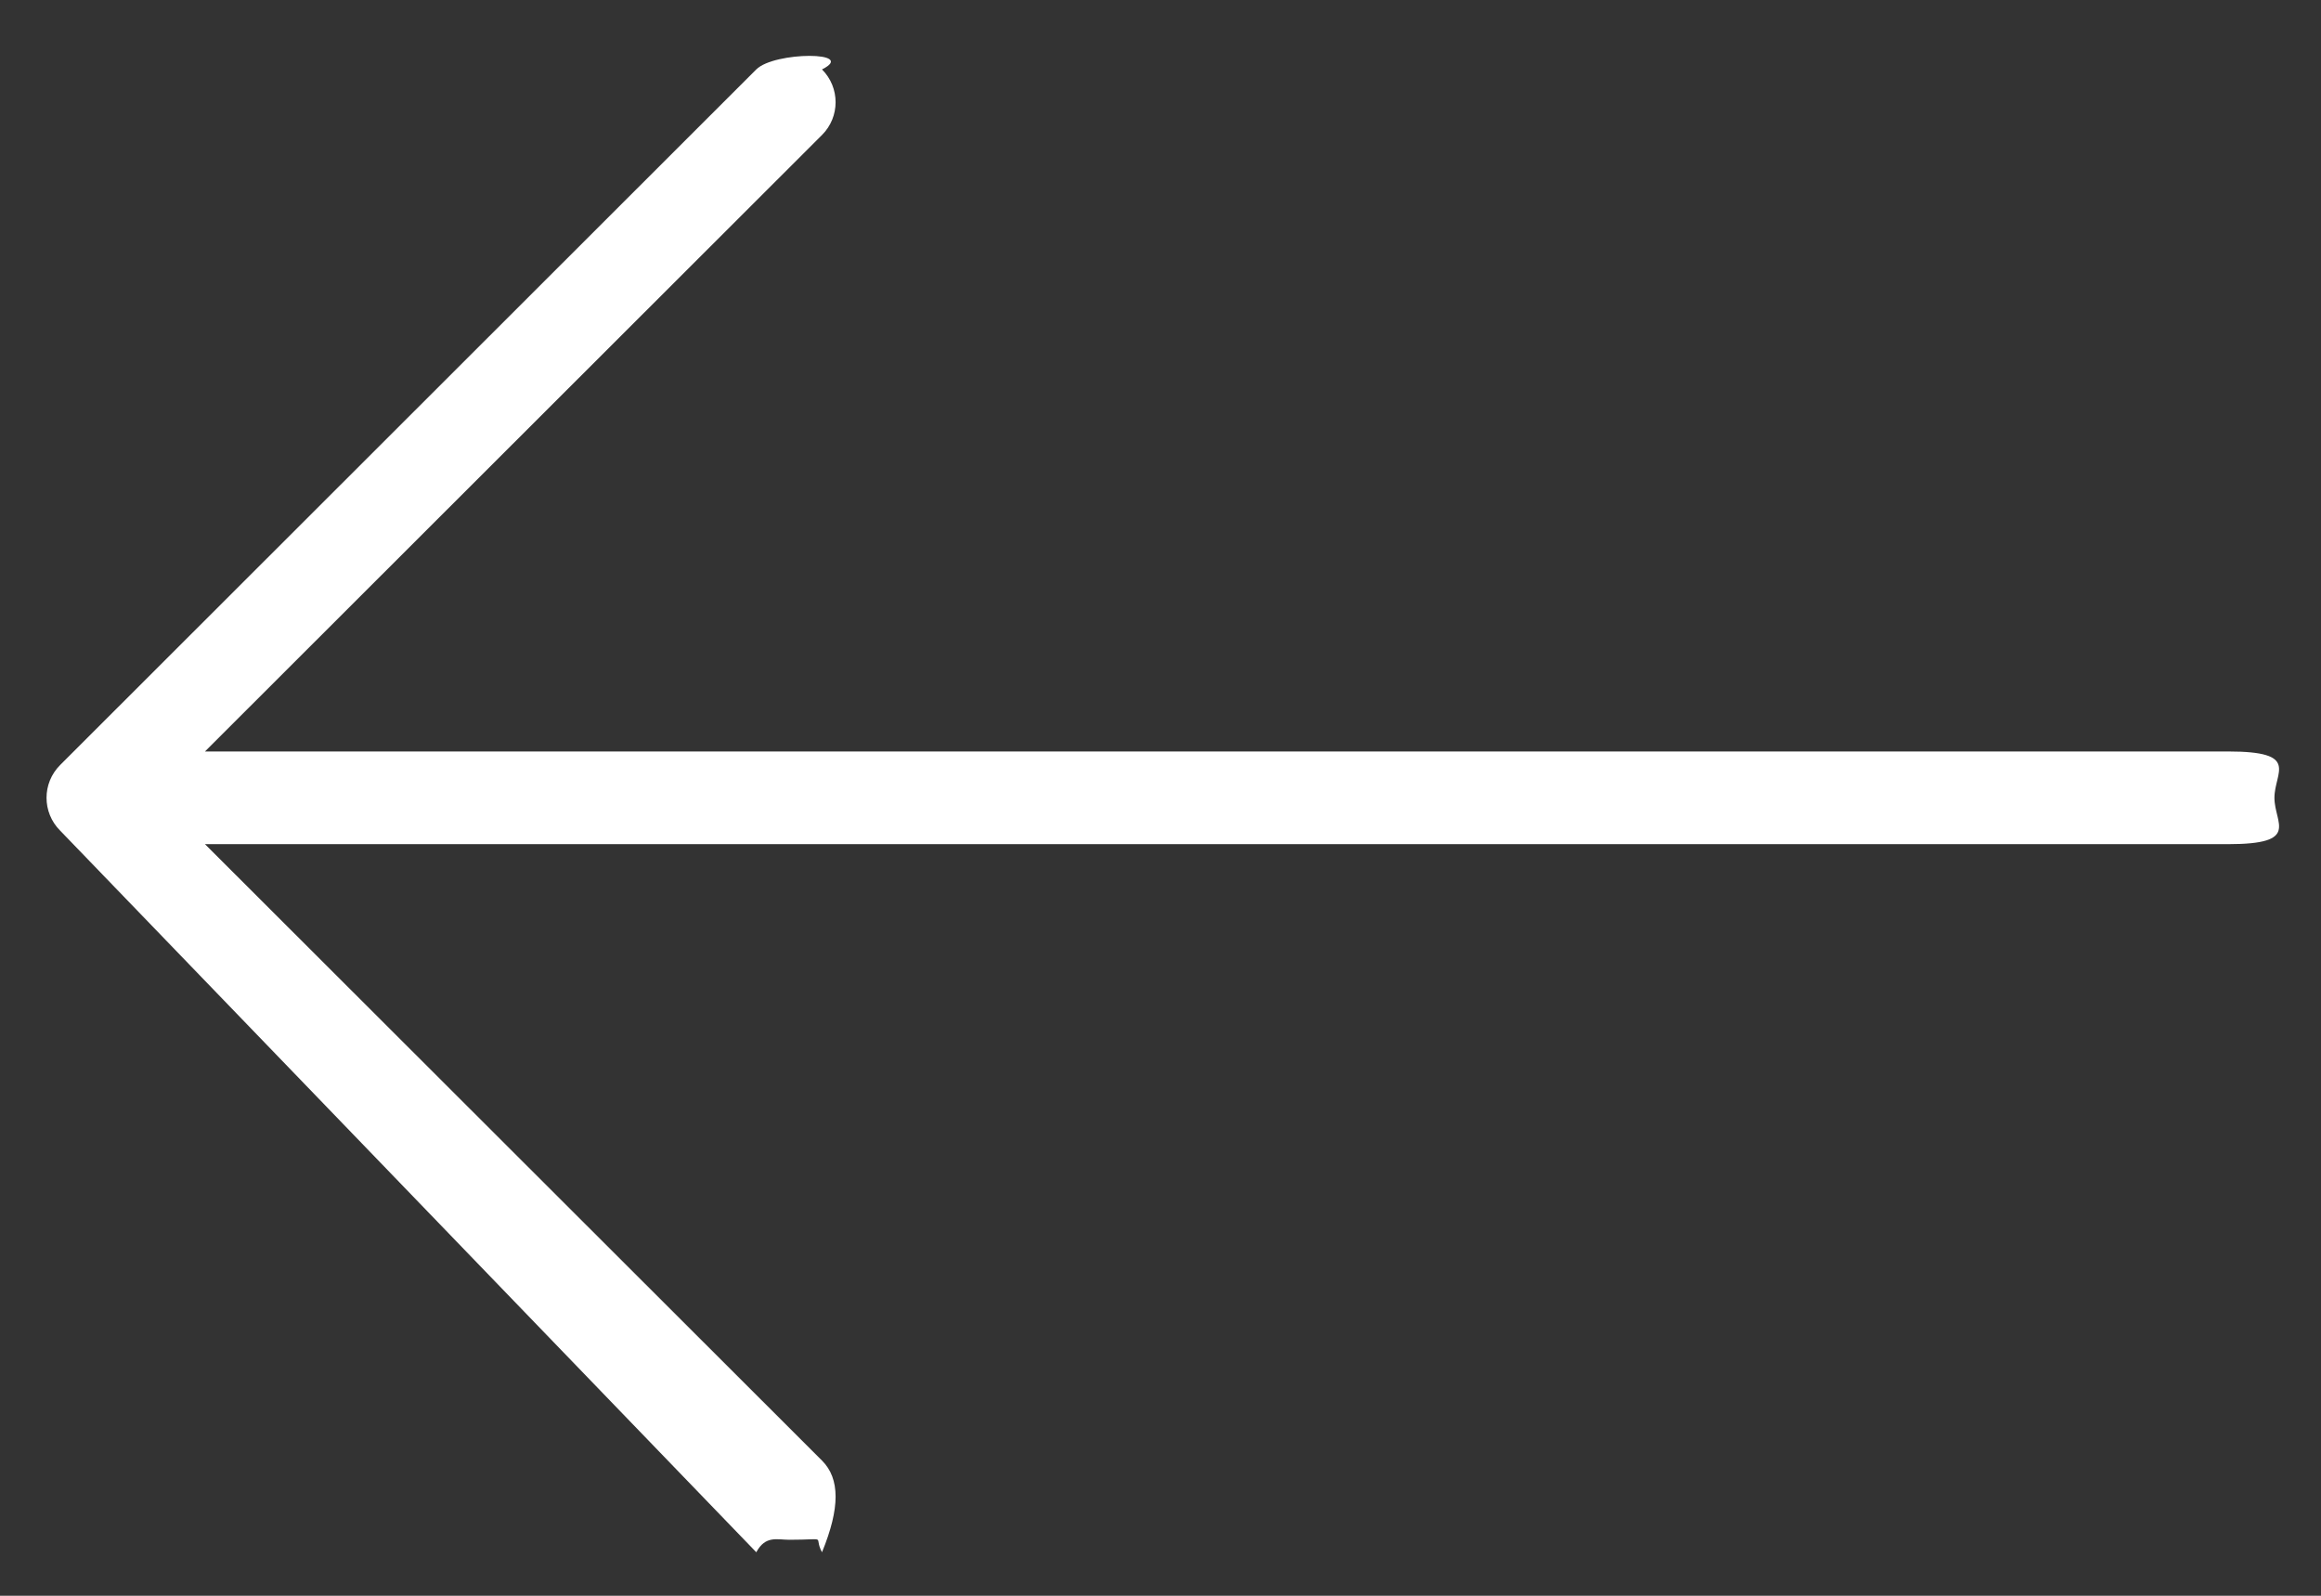 <svg 
 xmlns="http://www.w3.org/2000/svg"
 xmlns:xlink="http://www.w3.org/1999/xlink"
 width="32px" height="22px">
<rect width="100%" height="100%" fill="#333333" stroke="none"/>
<path fillRule="evenodd"  fill="rgb(255, 255, 255)"
 d="M0.829,10.547 L10.427,0.957 C10.677,0.708 11.83,0.708 11.333,0.957 C11.583,1.207 11.583,1.612 11.333,1.861 L2.826,10.360 L30.719,10.360 C31.72,10.360 31.358,10.645 31.358,10.999 C31.358,11.352 31.72,11.638 30.719,11.638 L2.826,11.638 L11.333,20.136 C11.583,20.386 11.583,20.791 11.333,21.40 C11.207,21.165 11.44,21.228 10.880,21.228 C10.717,21.228 10.553,21.165 10.427,21.40 L0.829,11.451 C0.579,11.201 0.579,10.797 0.829,10.547 Z"/>
</svg>